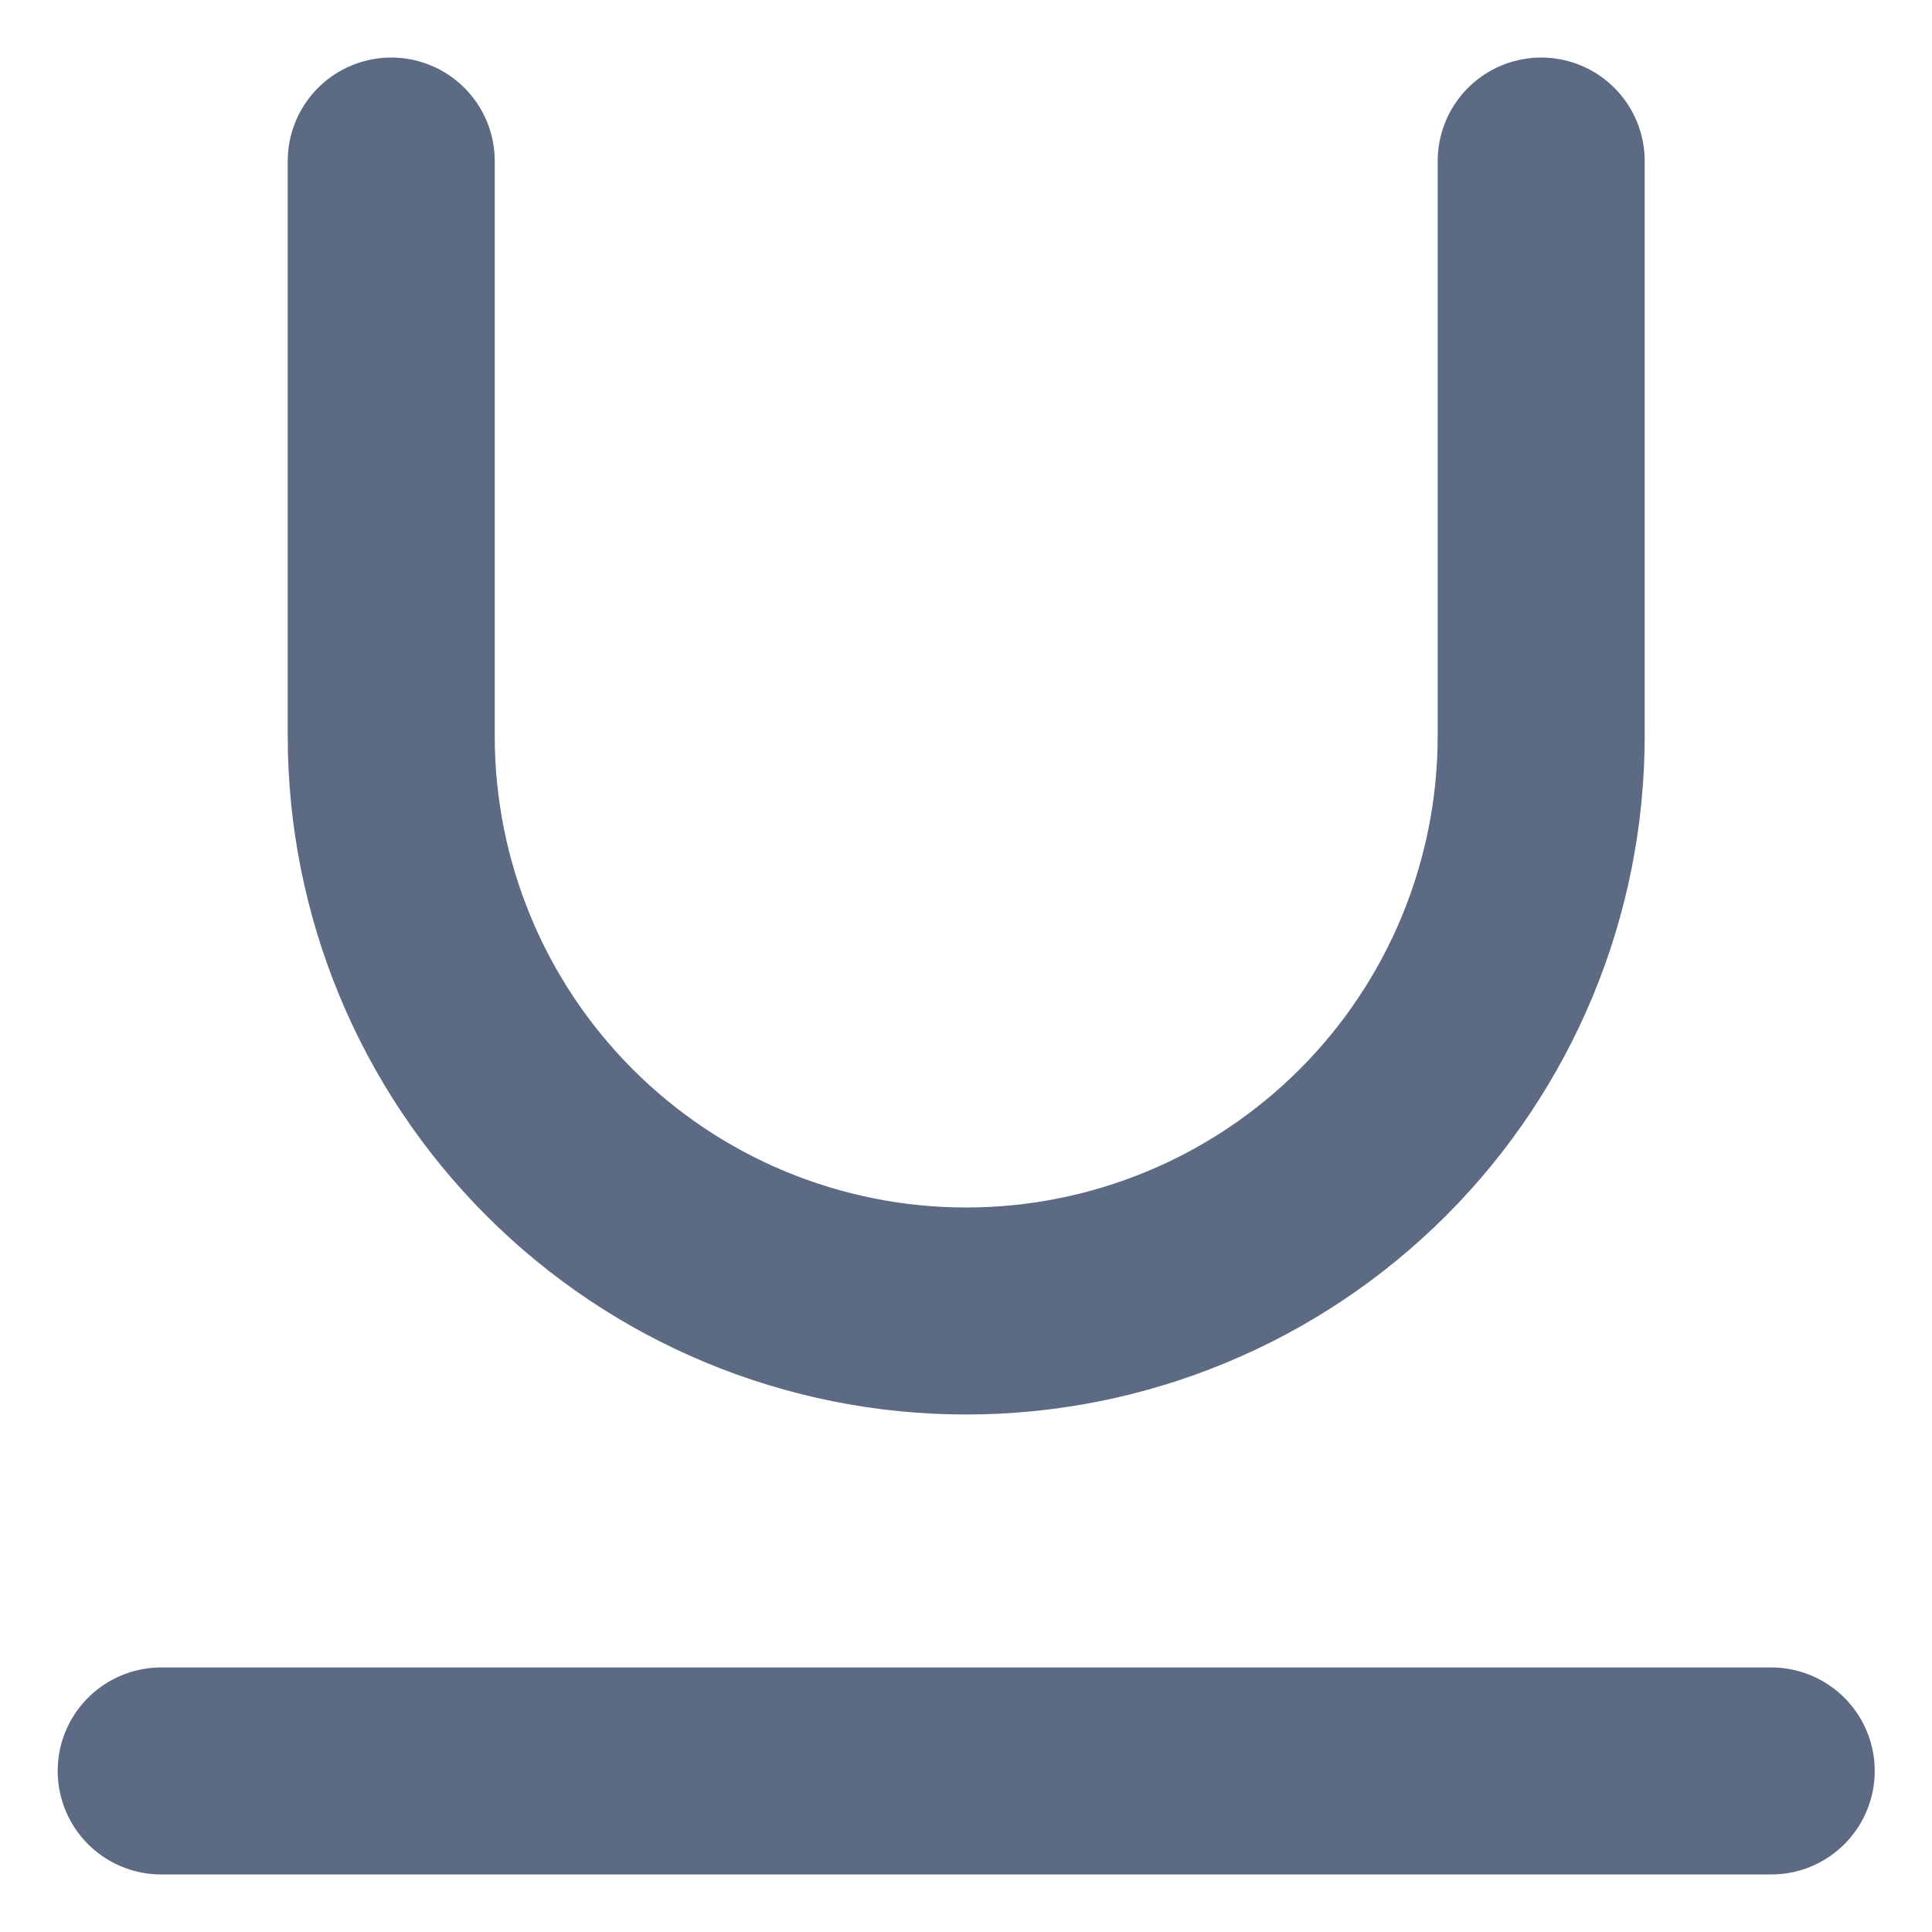 <svg width="14" height="14" viewBox="0 0 14 14" fill="none" xmlns="http://www.w3.org/2000/svg">
<path d="M2.835 1.167V5.333C2.835 6.438 3.274 7.498 4.055 8.279C4.836 9.061 5.896 9.5 7.001 9.5C8.106 9.5 9.166 9.061 9.948 8.279C10.729 7.498 11.168 6.438 11.168 5.333V1.167M1.168 12.833H12.835" stroke="#5D6A83" stroke-width="1.5" stroke-linecap="round" stroke-linejoin="round"/>
</svg>
